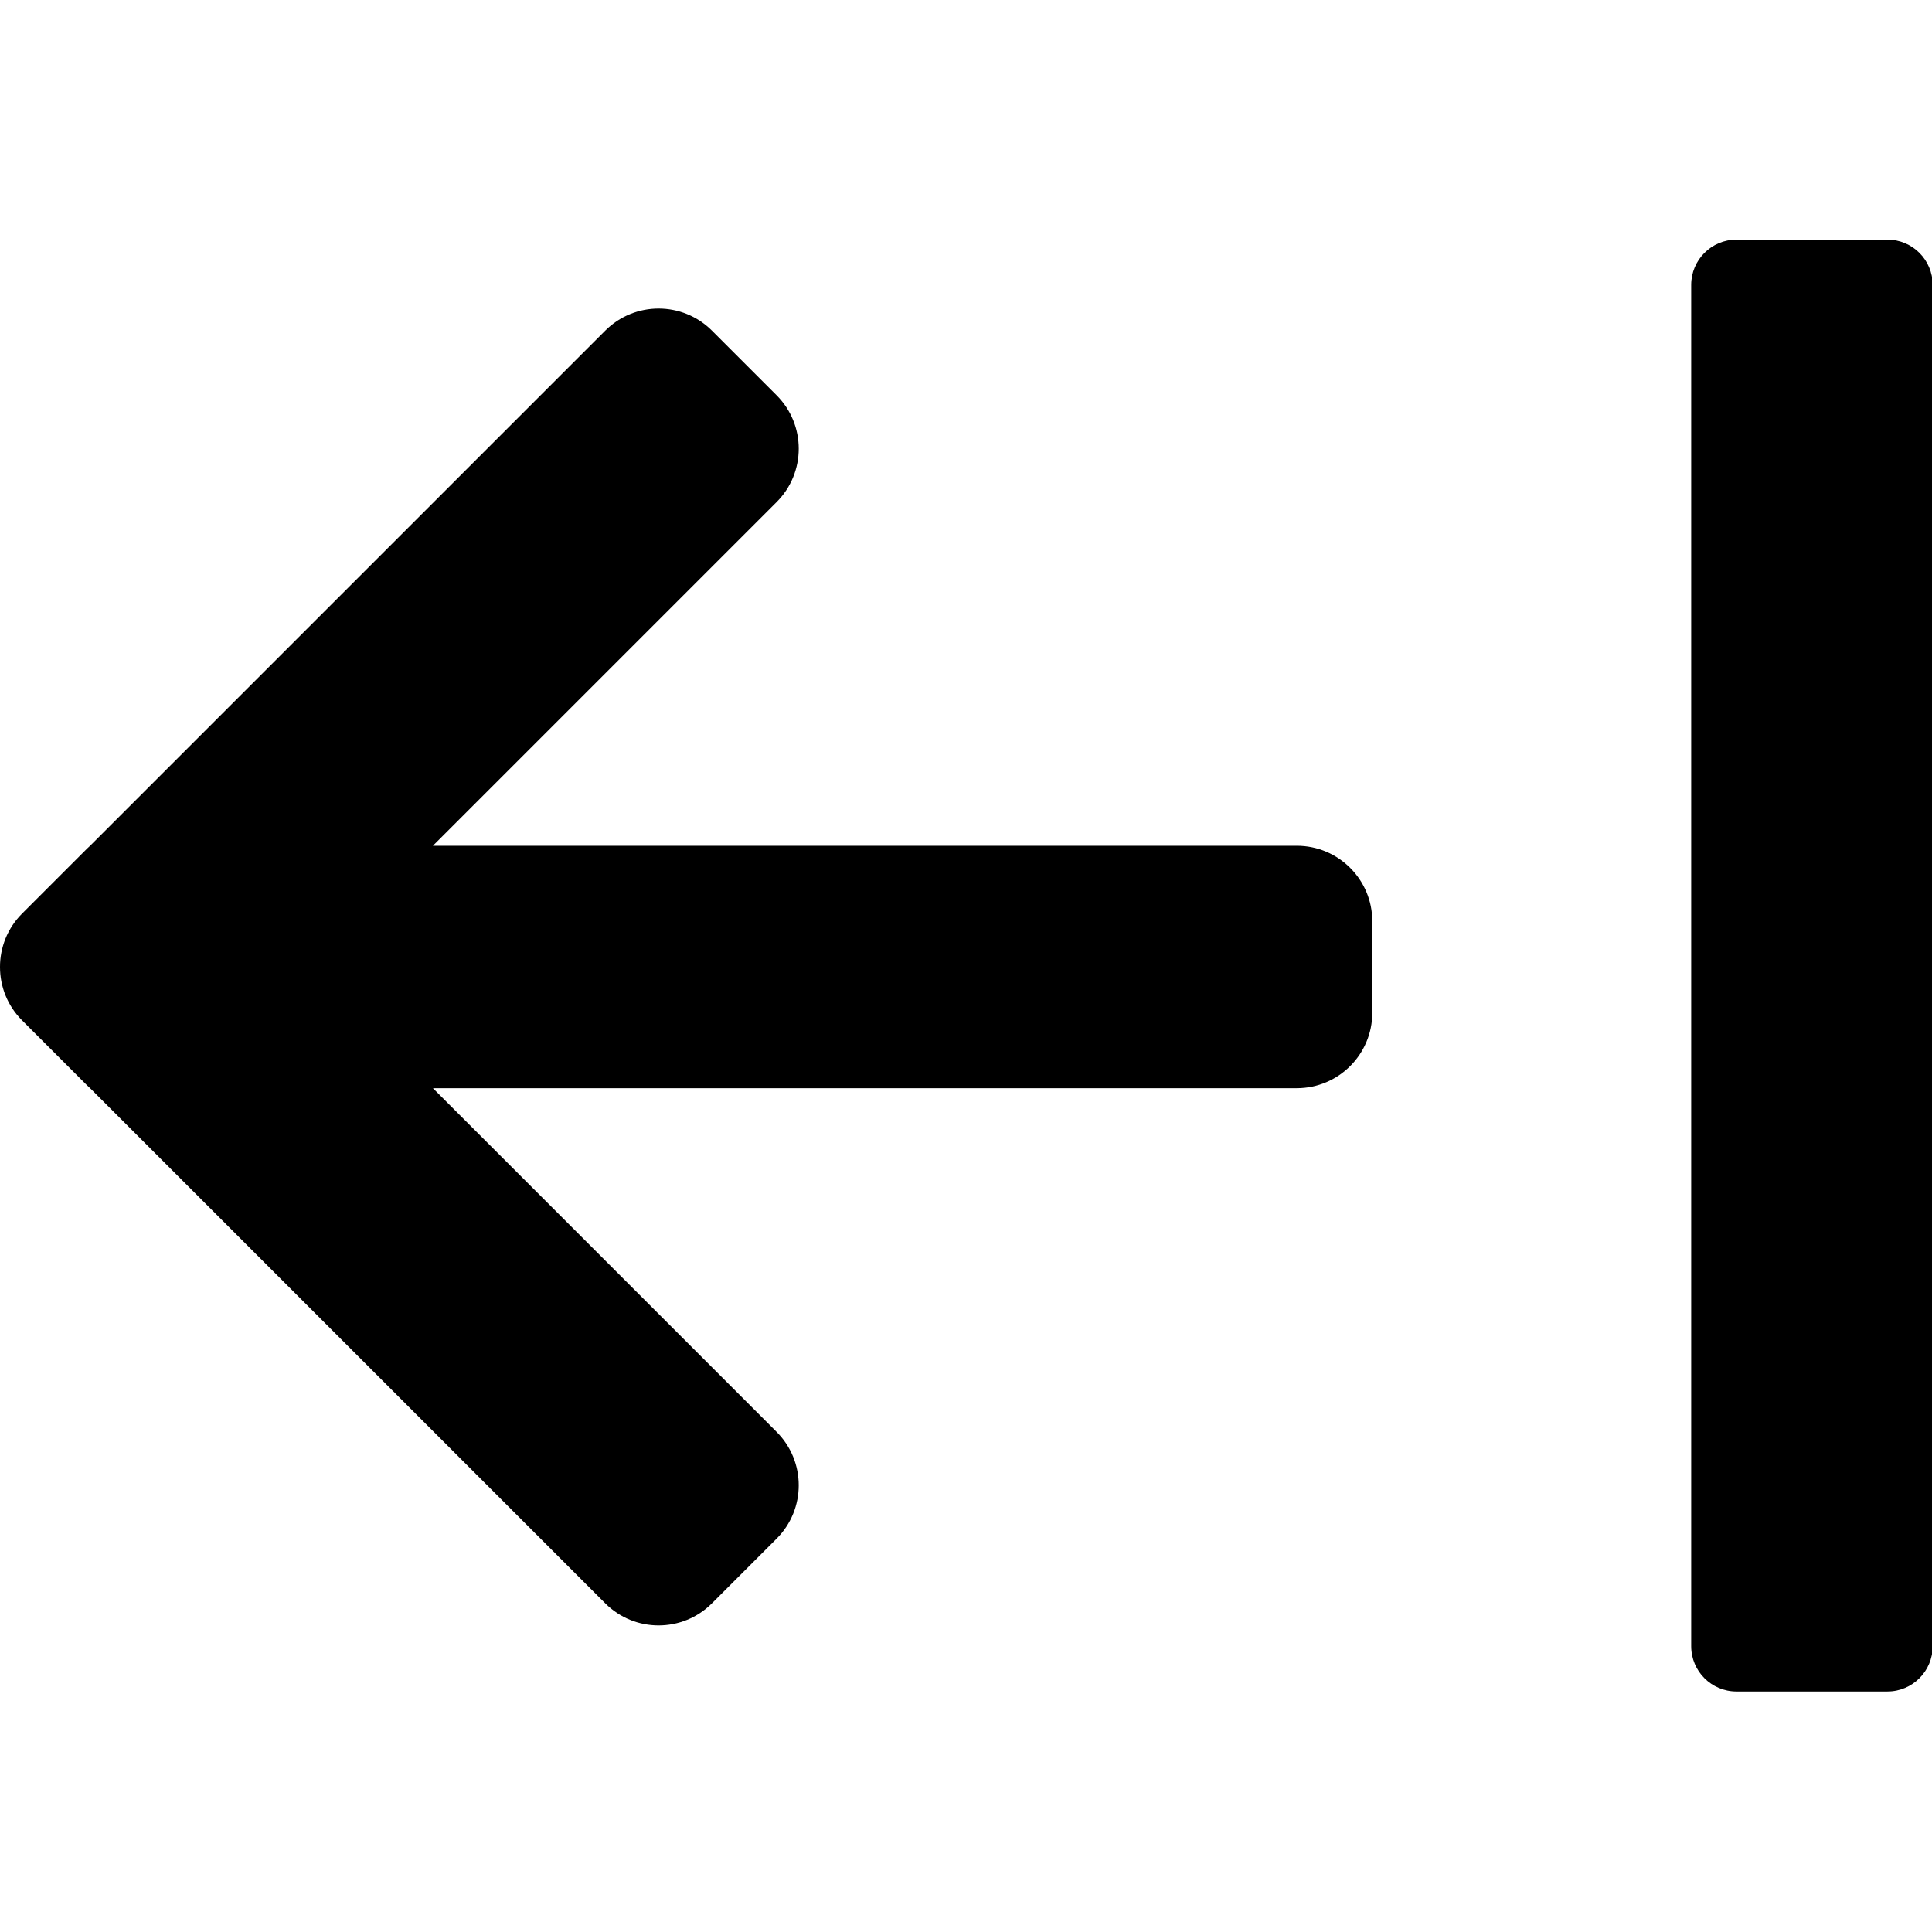 <?xml version="1.0" encoding="utf-8"?>
<svg fill="currentColor" viewBox="0 0 1024 1024" role="img">
  <path d="M1000.369,127 C1013.624,127 1024.369,137.745 1024.369,151 L1024.369,151 L1024.369,872.522 C1024.369,885.777 1013.624,896.522 1000.369,896.522 L1000.369,896.522 L920.369,896.522 C907.114,896.522 896.369,885.777 896.369,872.522 L896.369,872.522 L896.369,151 C896.369,137.745 907.114,127 920.369,127 L920.369,127 Z M320.784,175.253 C336.405,159.632 361.732,159.632 377.353,175.253 L377.353,175.253 L411.631,209.531 C427.253,225.152 427.253,250.479 411.631,266.1 L411.631,266.1 L229.448,448.283 L687.347,448.283 C709.438,448.283 727.347,466.192 727.347,488.283 L727.347,488.283 L727.347,536.76 C727.347,558.852 709.438,576.76 687.347,576.76 L687.347,576.76 L229.448,576.76 L411.631,758.944 C427.252,774.565 427.252,799.891 411.631,815.512 L411.631,815.512 L377.353,849.79 C361.732,865.411 336.405,865.411 320.784,849.79 L320.784,849.79 L47.775,576.782 C47.201,576.27 46.635,575.743 46.085,575.193 L46.085,575.193 L11.691,540.799 C3.885,532.993 -0.012,522.759 -4.31475119e-05,512.528 C-0.015,502.293 3.881,492.053 11.691,484.243 L11.691,484.243 L46.084,449.85 C46.636,449.298 47.204,448.77 47.779,448.257 L47.779,448.257 Z" />
</svg>
